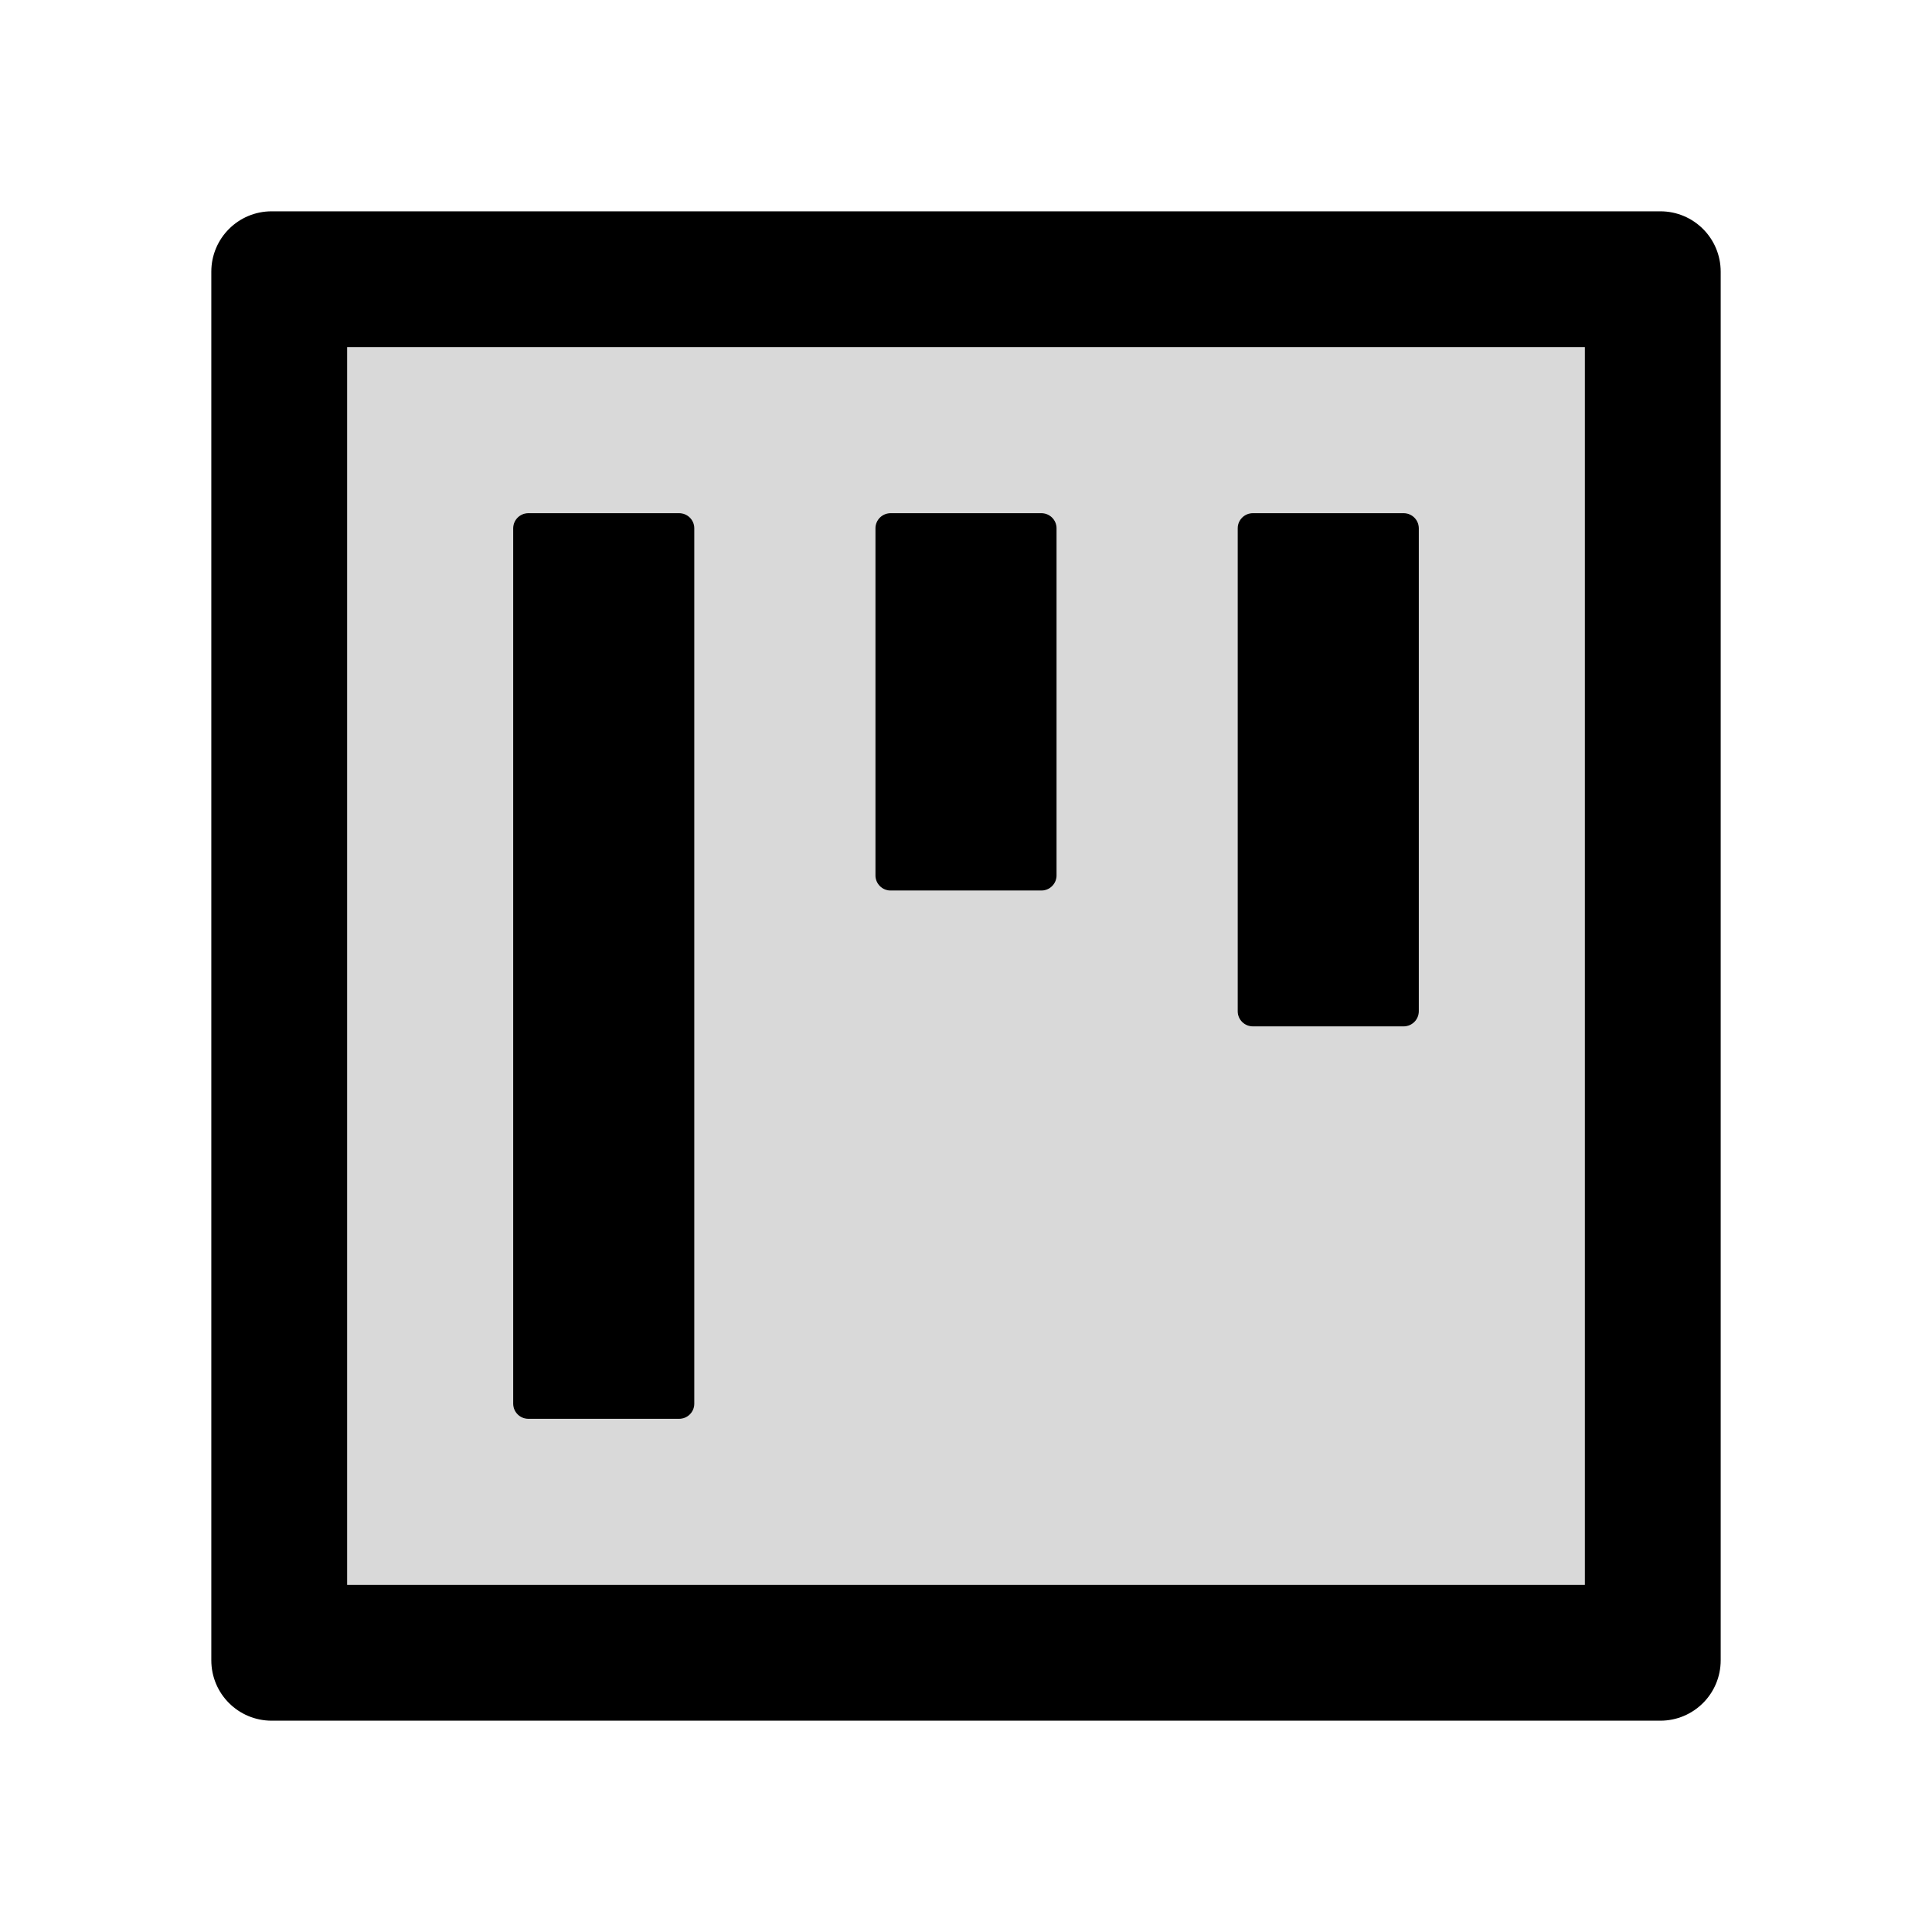 <svg xmlns="http://www.w3.org/2000/svg" width="3em" height="3em" viewBox="0 0 1024 1024"><path fill="currentColor" d="M880 112H144c-17.7 0-32 14.3-32 32v736c0 17.7 14.3 32 32 32h736c17.7 0 32-14.3 32-32V144c0-17.7-14.3-32-32-32m-40 728H184V184h656z"/><path fill="currentColor" fill-opacity=".15" d="M184 840h656V184H184zm472-560c0-4.4 3.6-8 8-8h80c4.4 0 8 3.6 8 8v256c0 4.4-3.6 8-8 8h-80c-4.4 0-8-3.6-8-8zm-192 0c0-4.4 3.6-8 8-8h80c4.4 0 8 3.6 8 8v184c0 4.4-3.6 8-8 8h-80c-4.4 0-8-3.6-8-8zm-192 0c0-4.4 3.6-8 8-8h80c4.4 0 8 3.6 8 8v464c0 4.4-3.6 8-8 8h-80c-4.4 0-8-3.6-8-8z"/><path fill="currentColor" d="M280 752h80c4.4 0 8-3.6 8-8V280c0-4.4-3.6-8-8-8h-80c-4.4 0-8 3.6-8 8v464c0 4.4 3.6 8 8 8m192-280h80c4.4 0 8-3.6 8-8V280c0-4.4-3.6-8-8-8h-80c-4.4 0-8 3.6-8 8v184c0 4.4 3.6 8 8 8m192 72h80c4.4 0 8-3.6 8-8V280c0-4.4-3.6-8-8-8h-80c-4.4 0-8 3.6-8 8v256c0 4.4 3.6 8 8 8"/></svg>